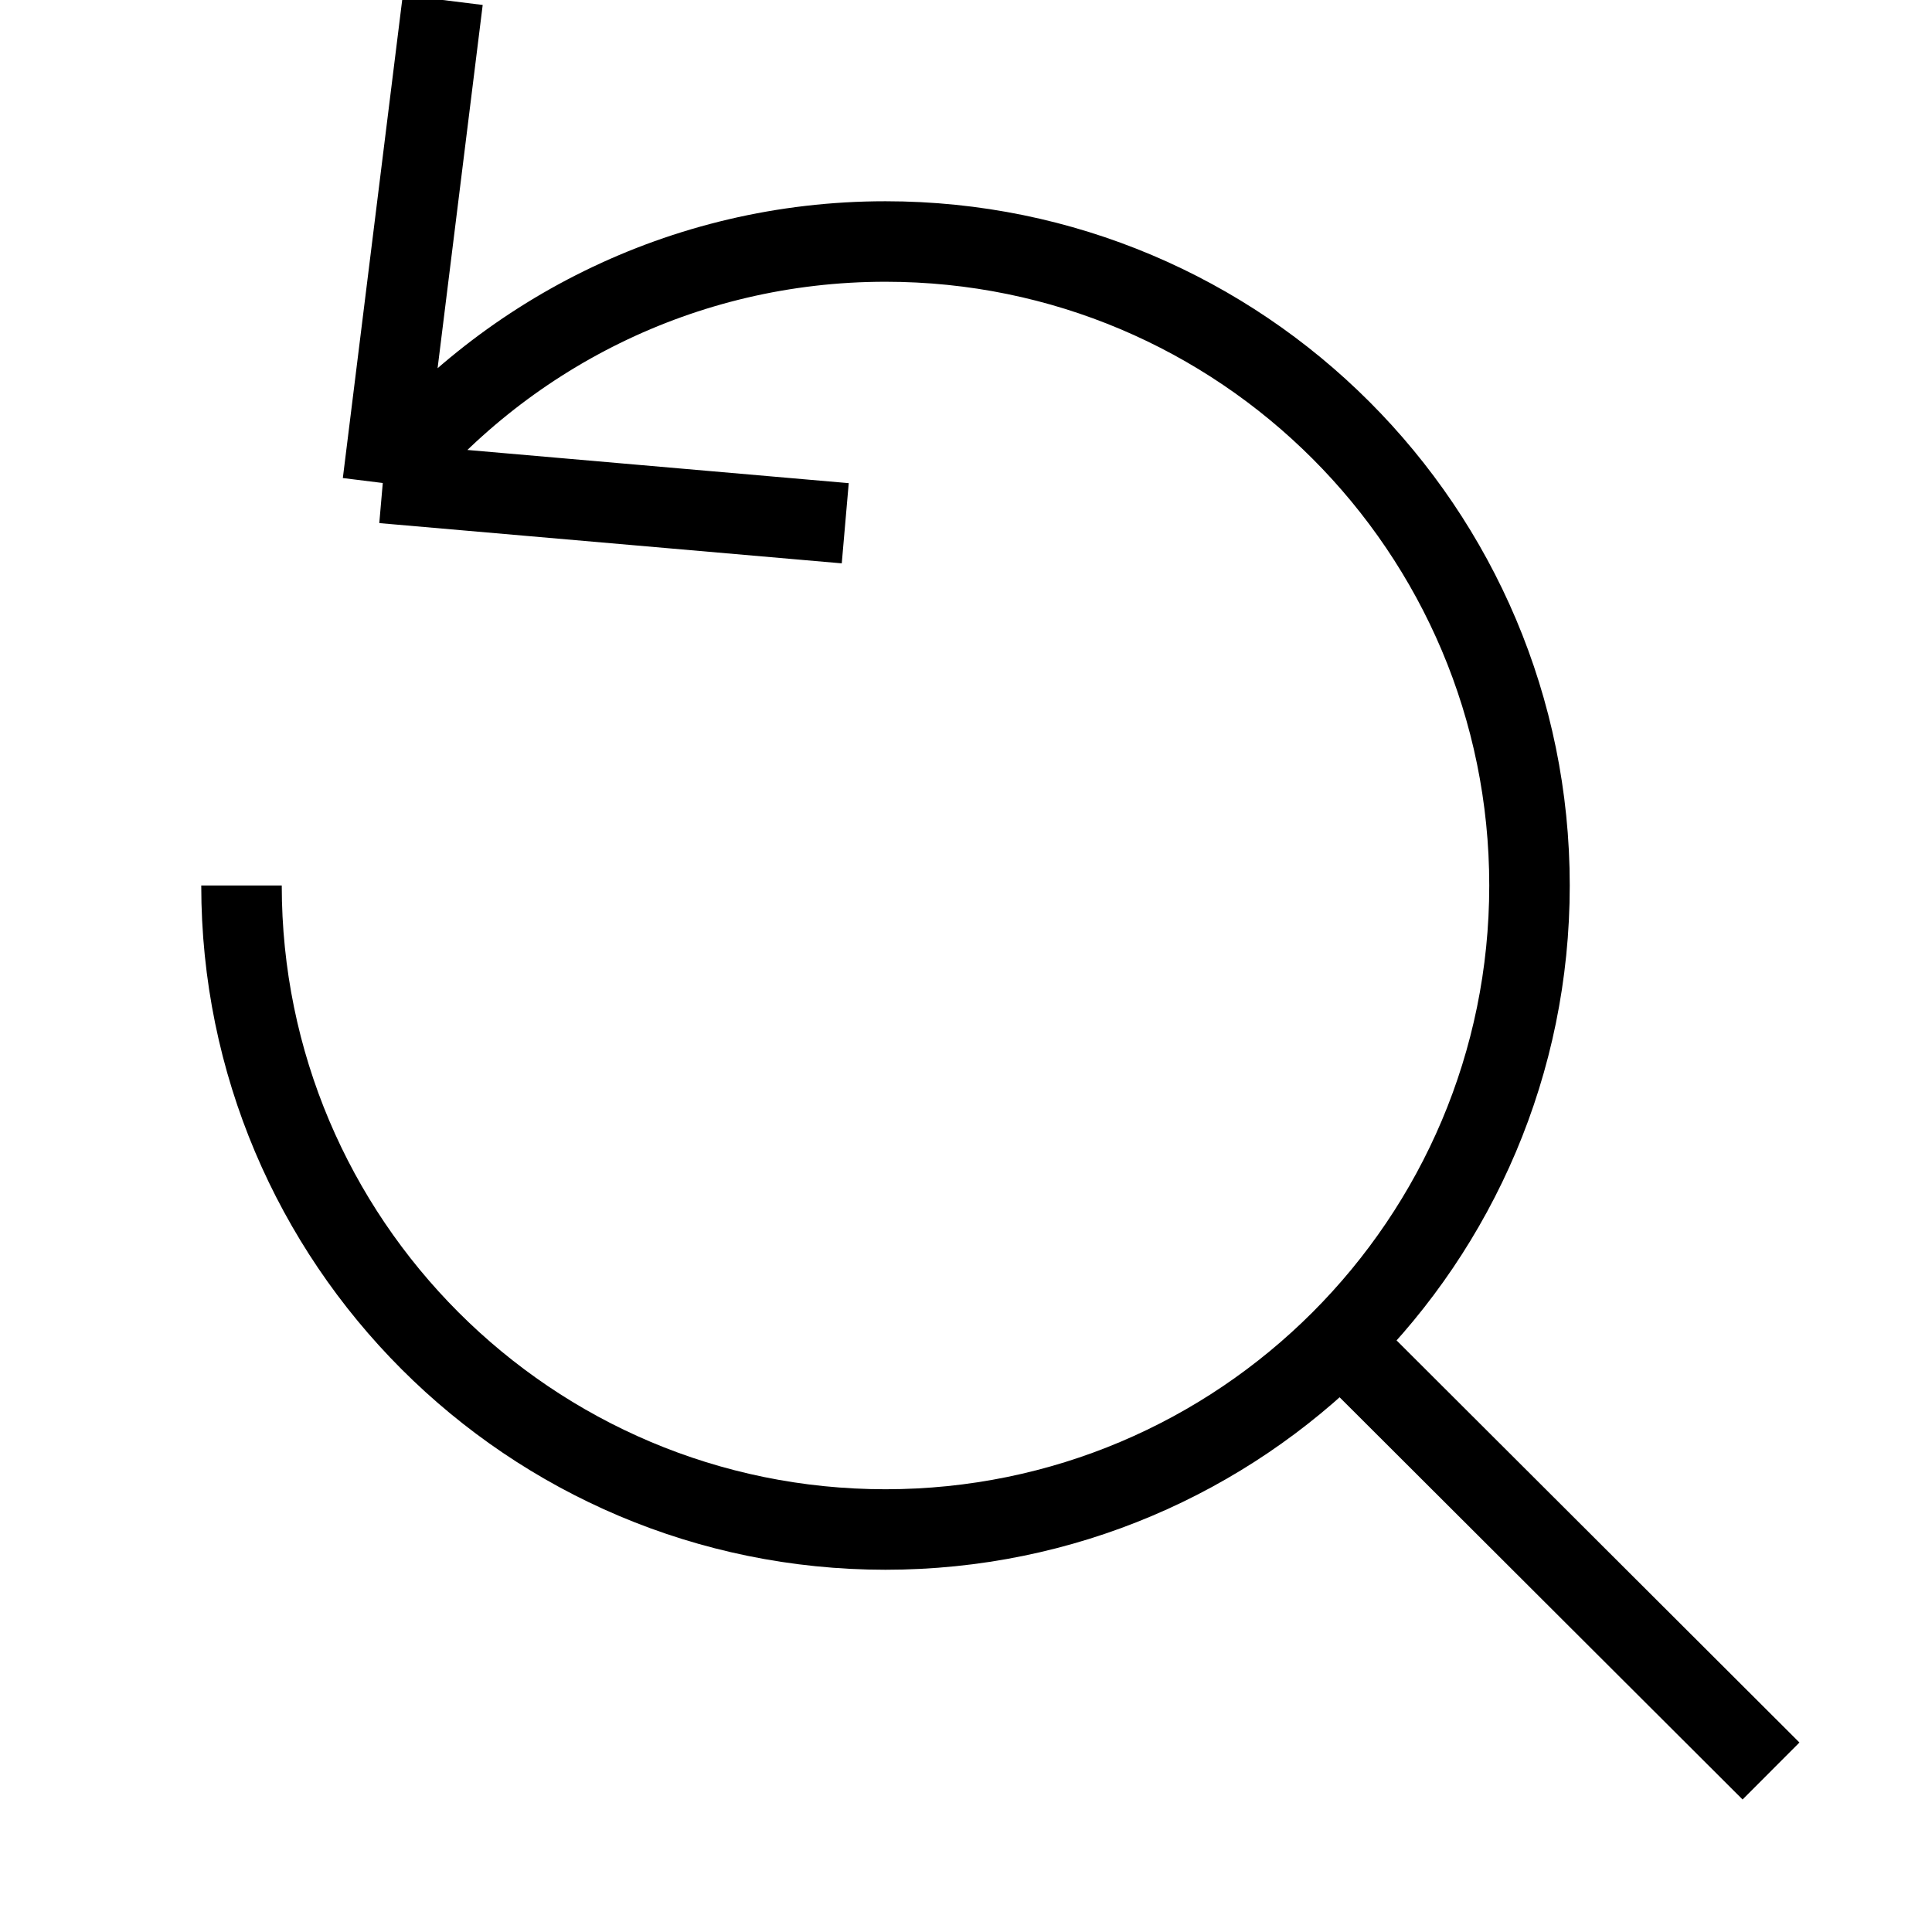 <svg width="24" height="24" viewBox="0 0 24 24" fill="none" xmlns="http://www.w3.org/2000/svg">
<g clip-path="url(#clip0_453_11)">
<path d="M3 11C3 15.418 6.582 19 11 19C15.418 19 19 15.418 19 11C19 6.582 15.418 3 11 3C8.474 3 6.221 4.171 4.755 6M22 22L16.652 16.662M4.755 6L5.5 0M4.755 6L10.5 6.5" stroke="black"/>
</g>
<defs>
<clipPath id="clip0_453_11">
<rect width="24" height="24" fill="white"/>
</clipPath>
</defs>
</svg>
